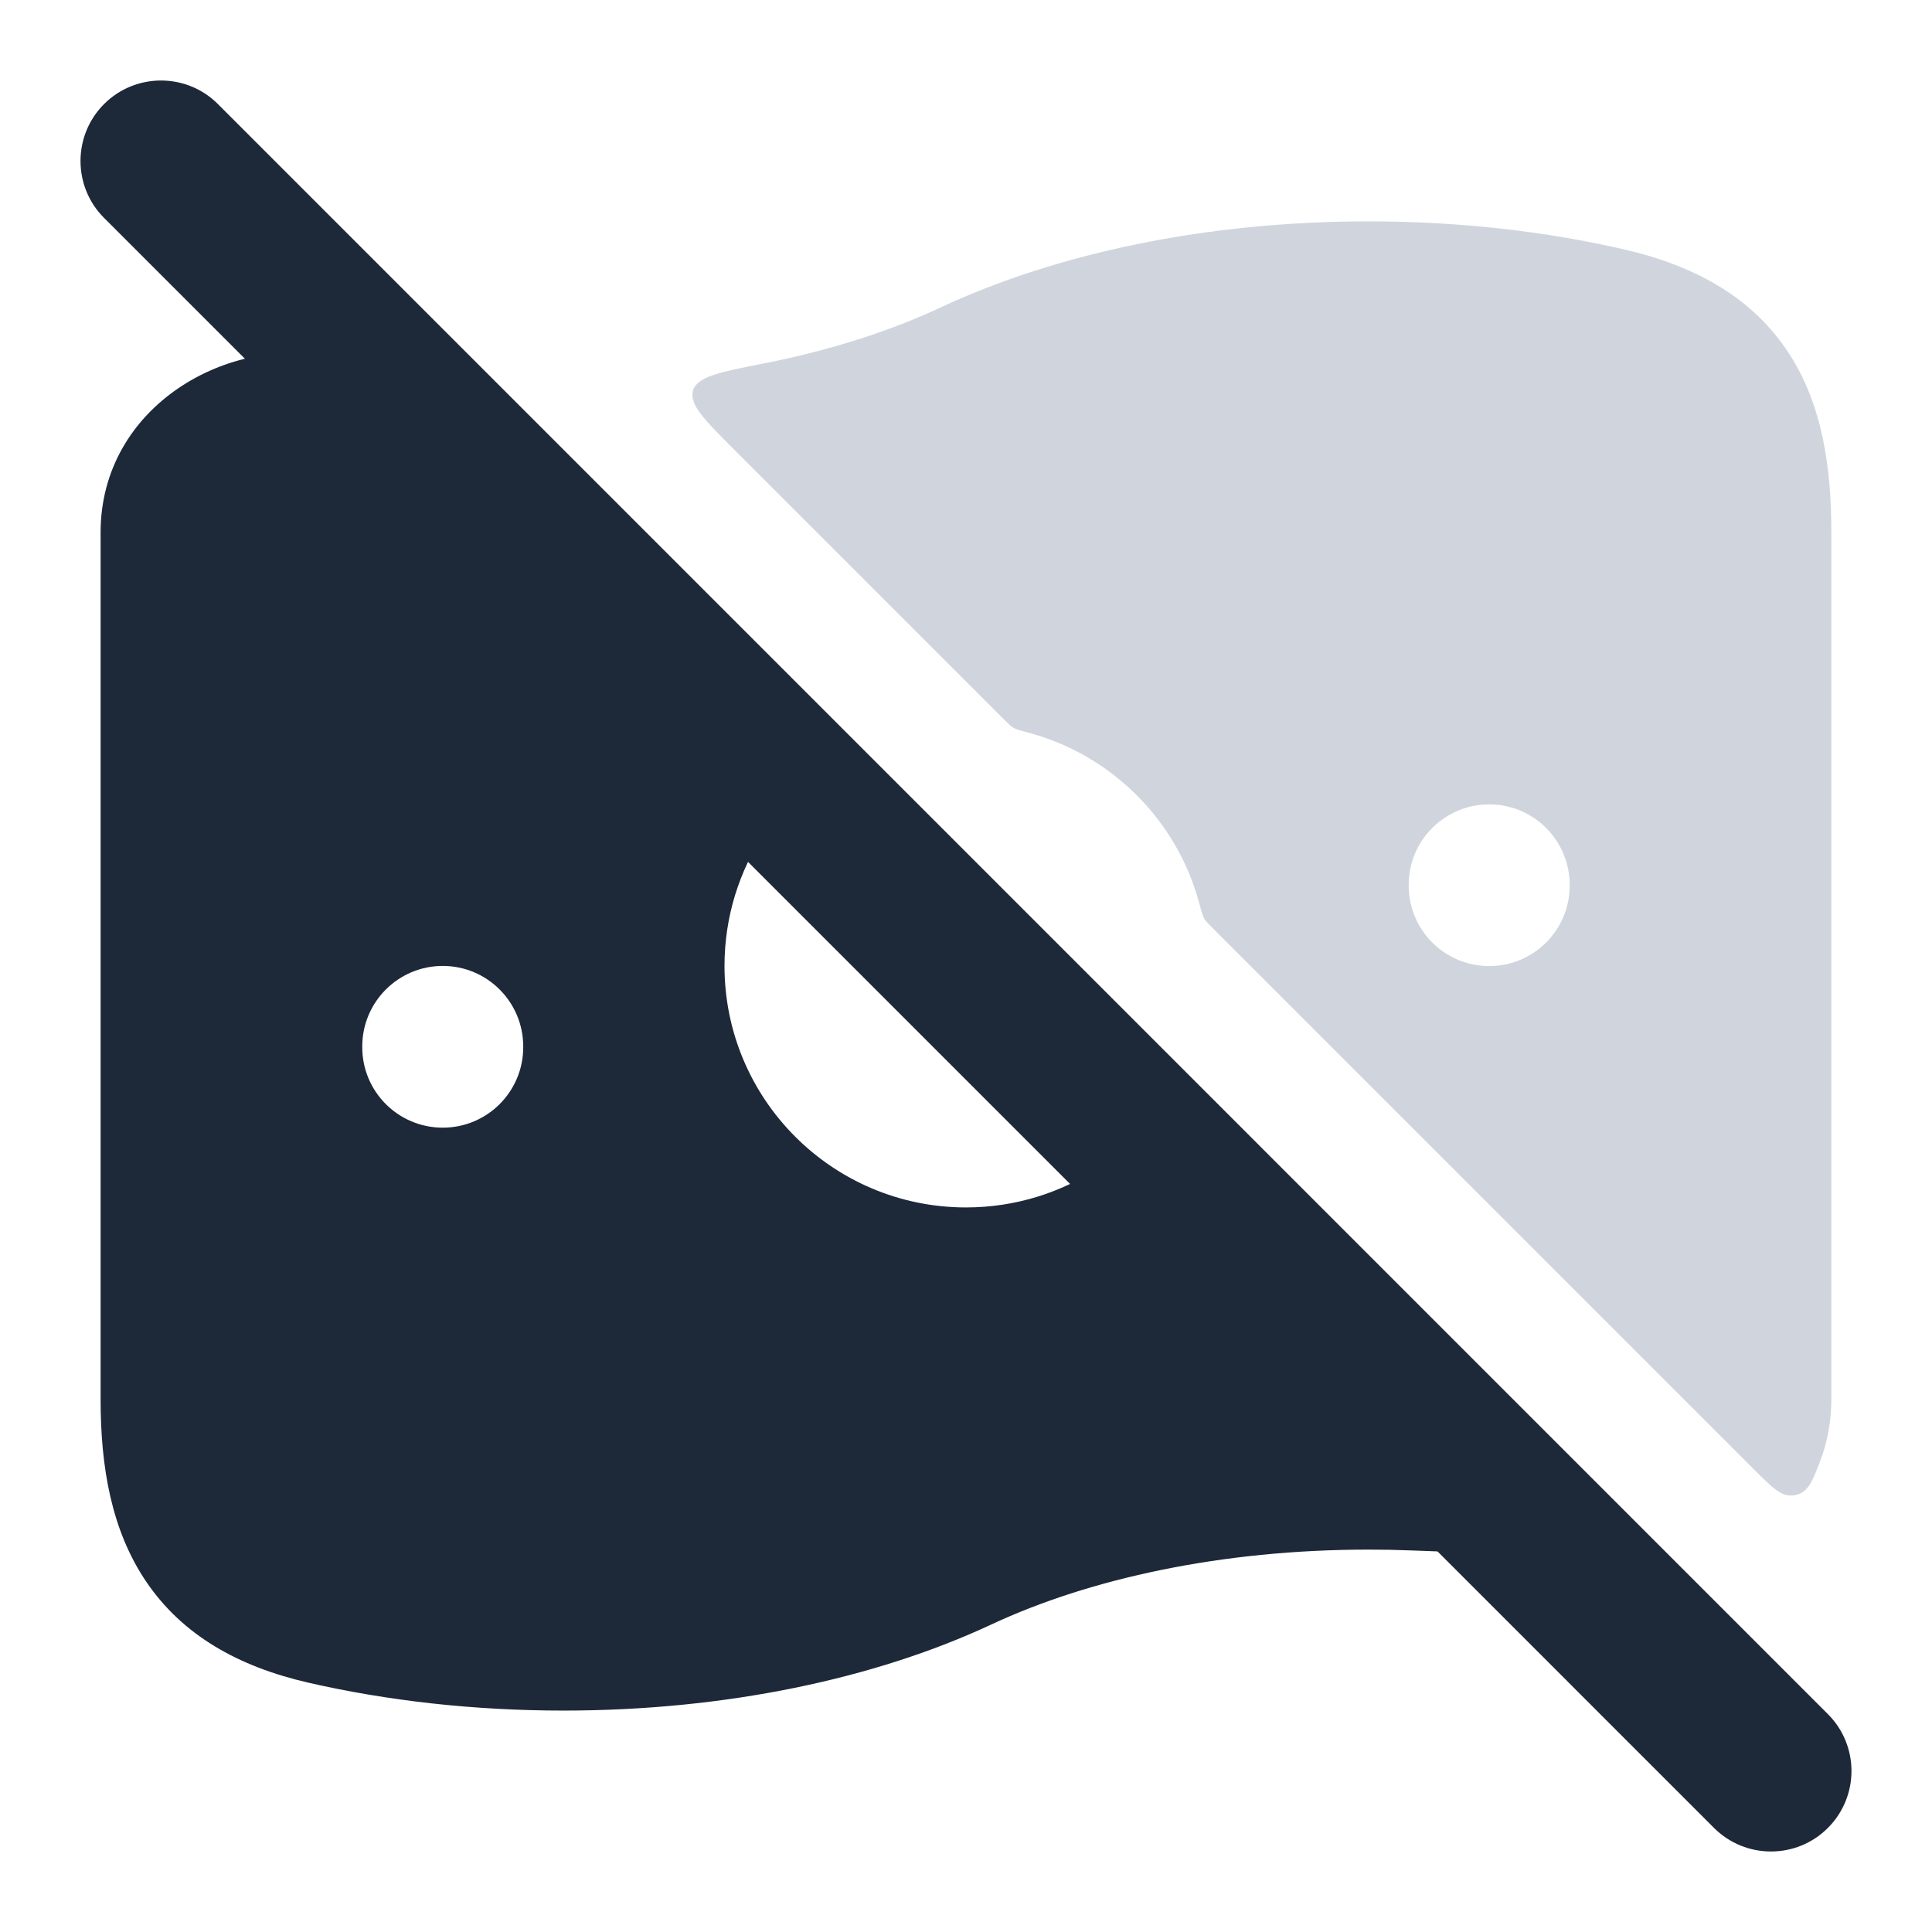 <svg width="28" height="28" viewBox="0 0 28 28" fill="none" xmlns="http://www.w3.org/2000/svg">
<path fill-rule="evenodd" clip-rule="evenodd" d="M1.508 1.508C1.964 1.053 2.703 1.053 3.158 1.508L26.491 24.842C26.947 25.297 26.947 26.036 26.491 26.492C26.036 26.947 25.297 26.947 24.841 26.492L1.508 3.158C1.053 2.703 1.053 1.964 1.508 1.508Z" fill="#1D2939"/>
<path fill-rule="evenodd" clip-rule="evenodd" d="M1.458 7.716C1.458 5.887 3.315 4.827 4.862 5.181C4.928 5.196 4.993 5.211 5.06 5.225C5.166 5.247 5.219 5.259 5.264 5.283C5.308 5.307 5.345 5.344 5.419 5.418L11.03 11.029C11.251 11.25 11.361 11.36 11.373 11.484C11.386 11.609 11.285 11.761 11.083 12.065C10.715 12.619 10.5 13.284 10.5 13.999C10.5 15.932 12.067 17.499 14 17.499C14.715 17.499 15.38 17.285 15.934 16.917C16.239 16.715 16.391 16.614 16.515 16.626C16.64 16.639 16.75 16.749 16.97 16.969L21.108 21.107C21.762 21.761 22.089 22.088 21.994 22.307C21.898 22.526 21.416 22.507 20.452 22.47C20.248 22.462 20.042 22.458 19.834 22.458C17.704 22.458 15.791 22.879 14.37 23.542C12.682 24.331 10.51 24.791 8.167 24.791C6.86 24.791 5.611 24.648 4.471 24.387C3.45 24.153 2.643 23.696 2.119 22.923C1.613 22.176 1.458 21.258 1.458 20.283V7.716ZM7.583 15.166C7.583 14.522 7.061 13.999 6.417 13.999C5.772 13.999 5.25 14.522 5.25 15.166V15.177C5.25 15.821 5.772 16.343 6.417 16.343C7.061 16.343 7.583 15.821 7.583 15.177V15.166Z" fill="#1D2939"/>
<path fill-rule="evenodd" clip-rule="evenodd" d="M13.629 4.457C15.317 3.669 17.489 3.208 19.833 3.208C21.139 3.208 22.388 3.351 23.528 3.612C24.598 3.857 25.412 4.331 25.925 5.119C26.416 5.874 26.541 6.787 26.541 7.716V20.284C26.541 20.614 26.48 20.919 26.372 21.195C26.259 21.485 26.202 21.63 26.017 21.668C25.831 21.707 25.7 21.575 25.436 21.312L17.581 13.457C17.51 13.386 17.474 13.35 17.451 13.31C17.428 13.27 17.413 13.213 17.383 13.101C17.063 11.891 16.109 10.938 14.899 10.617C14.787 10.587 14.73 10.572 14.69 10.549C14.65 10.526 14.615 10.49 14.543 10.419L10.657 6.533C10.208 6.084 9.983 5.859 10.044 5.658C10.106 5.457 10.43 5.393 11.079 5.265C12.034 5.077 12.897 4.799 13.629 4.457ZM21.583 11.658C22.227 11.658 22.749 12.18 22.749 12.824V12.835C22.749 13.479 22.227 14.001 21.583 14.001C20.938 14.001 20.416 13.479 20.416 12.835V12.824C20.416 12.18 20.938 11.658 21.583 11.658Z" fill="#D0D5DD"/>
</svg>
